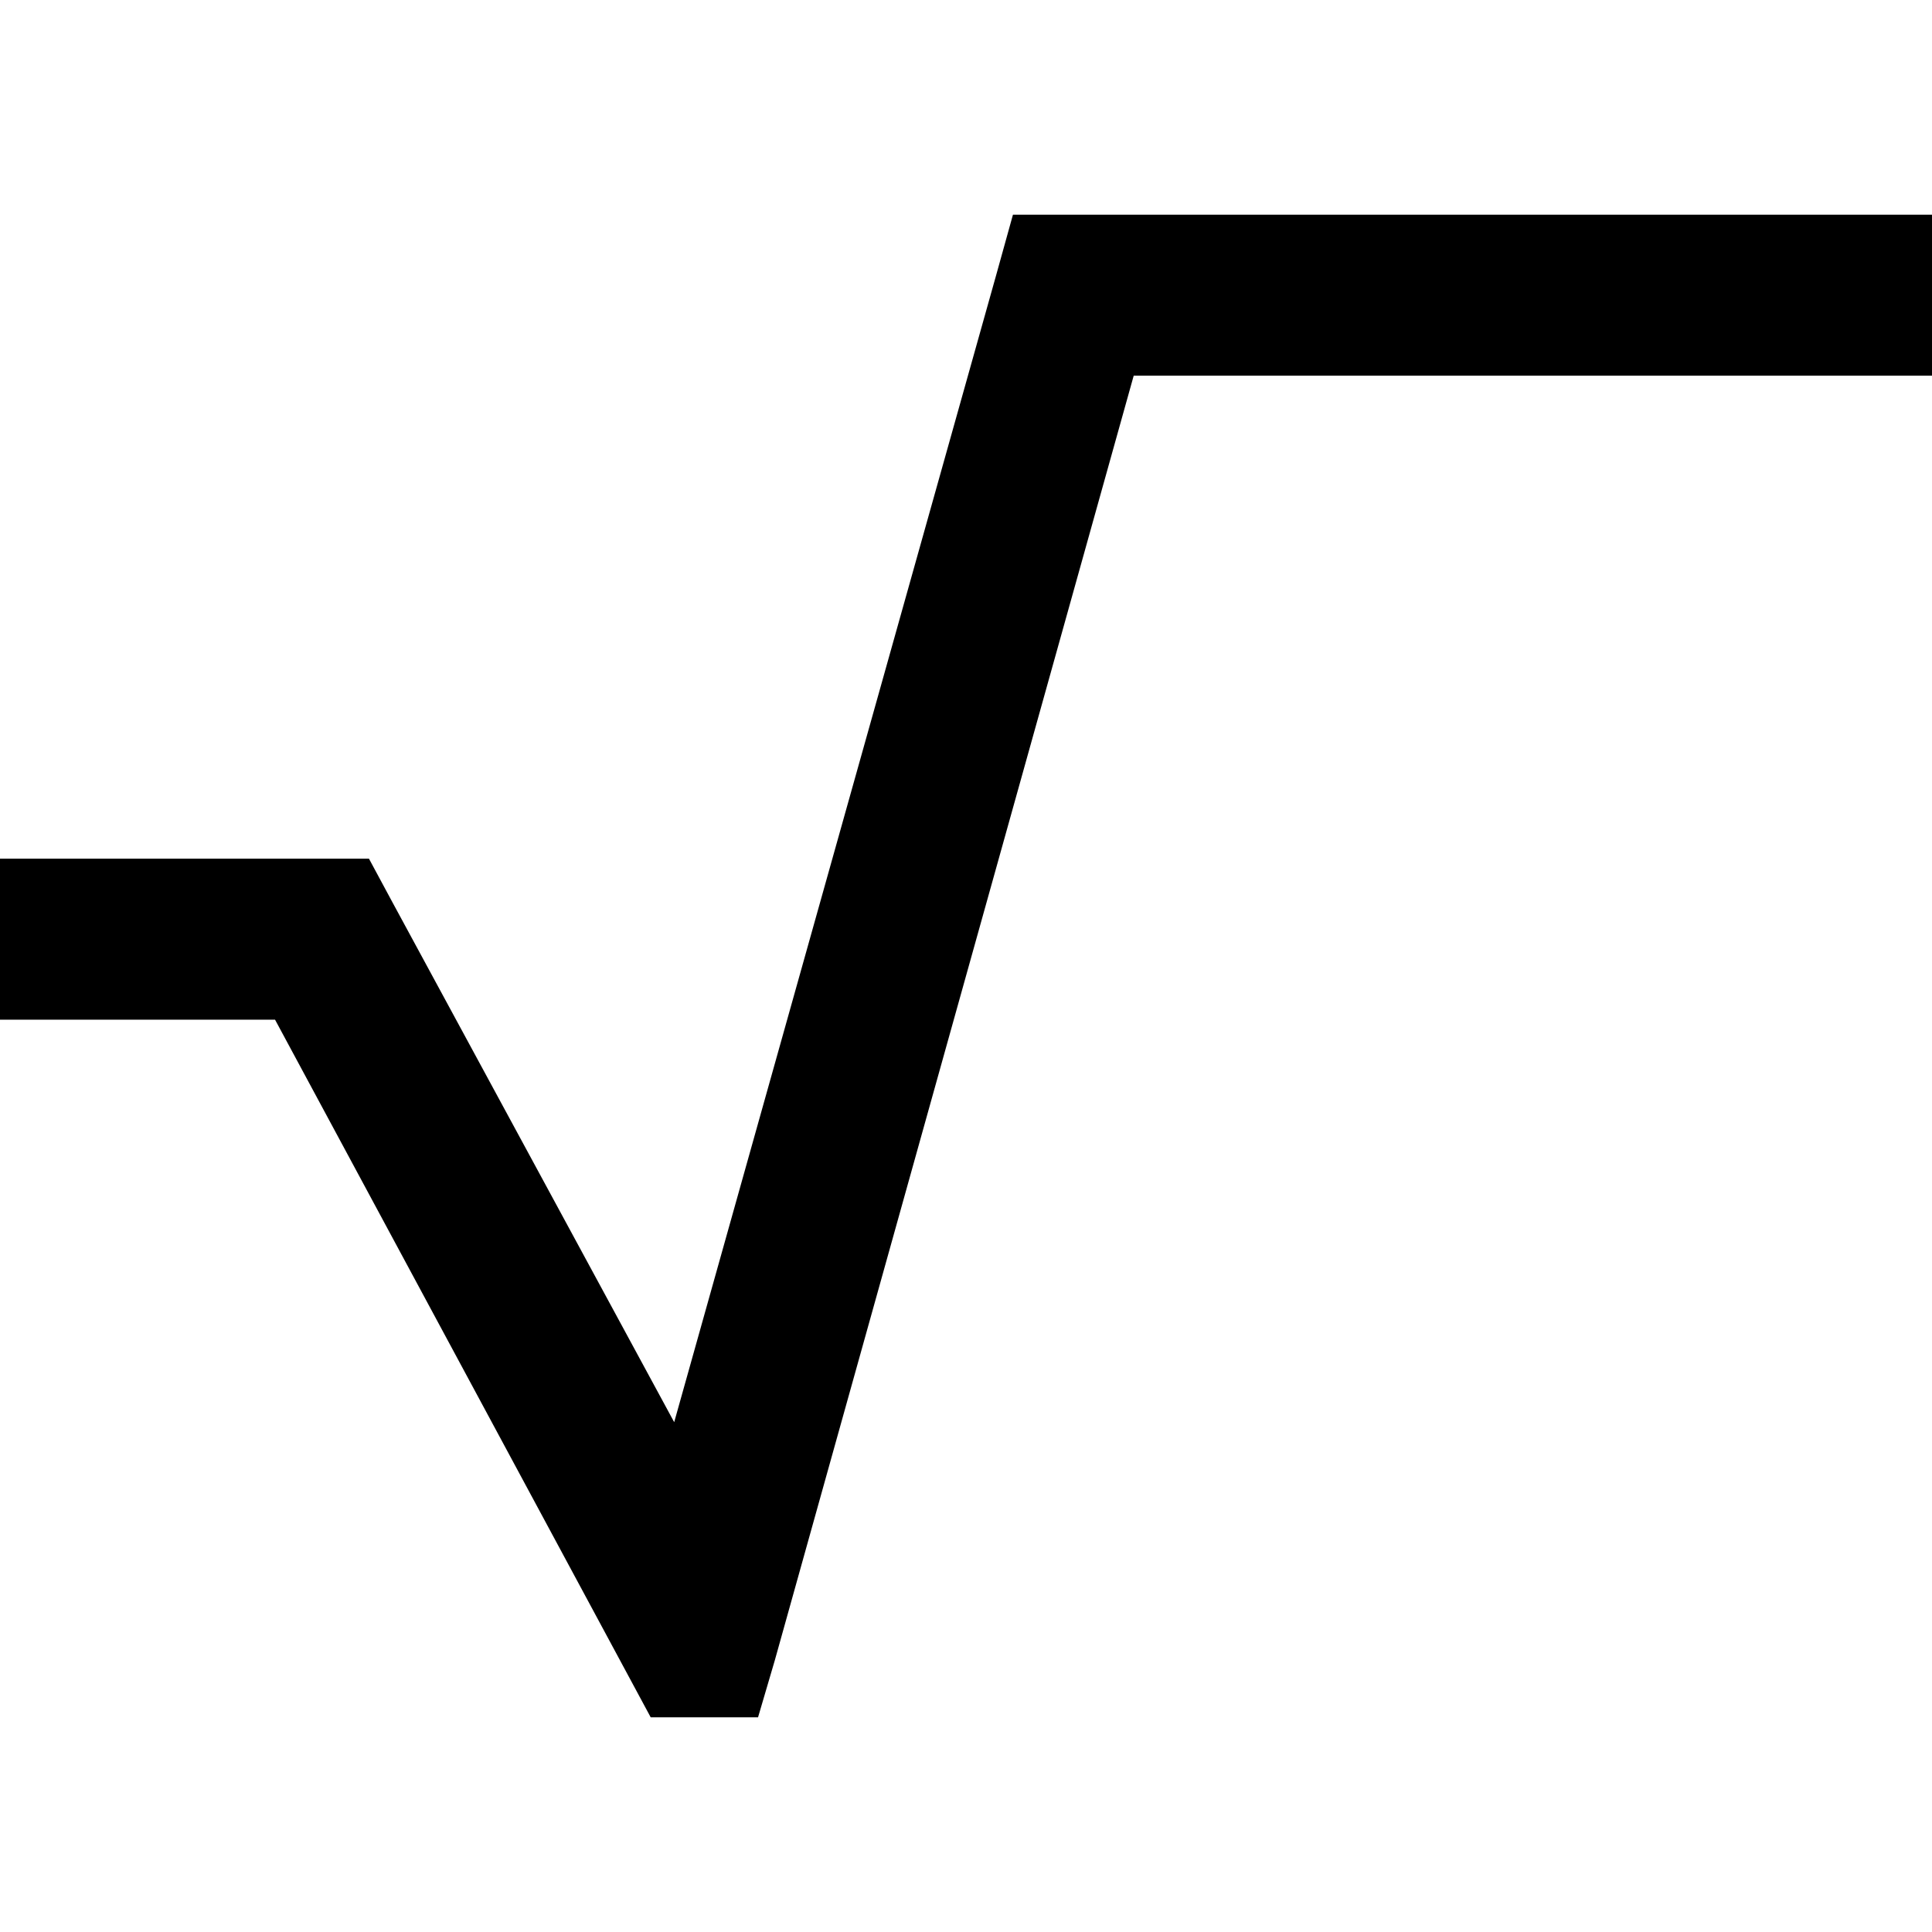 <svg xmlns="http://www.w3.org/2000/svg" viewBox="0 0 512 512">
  <path d="M 284.444 56.889 L 268.444 56.889 L 264 72.889 L 178.667 376.889 L 104 239.111 L 97.778 227.556 L 85.333 227.556 L 21.333 227.556 L 0 227.556 L 0 270.222 L 21.333 270.222 L 72.889 270.222 L 166.222 443.556 L 172.444 455.111 L 200.889 455.111 L 205.333 440 L 300.444 99.556 L 490.667 99.556 L 512 99.556 L 512 56.889 L 490.667 56.889 L 284.444 56.889 L 284.444 56.889 Z" />
</svg>
